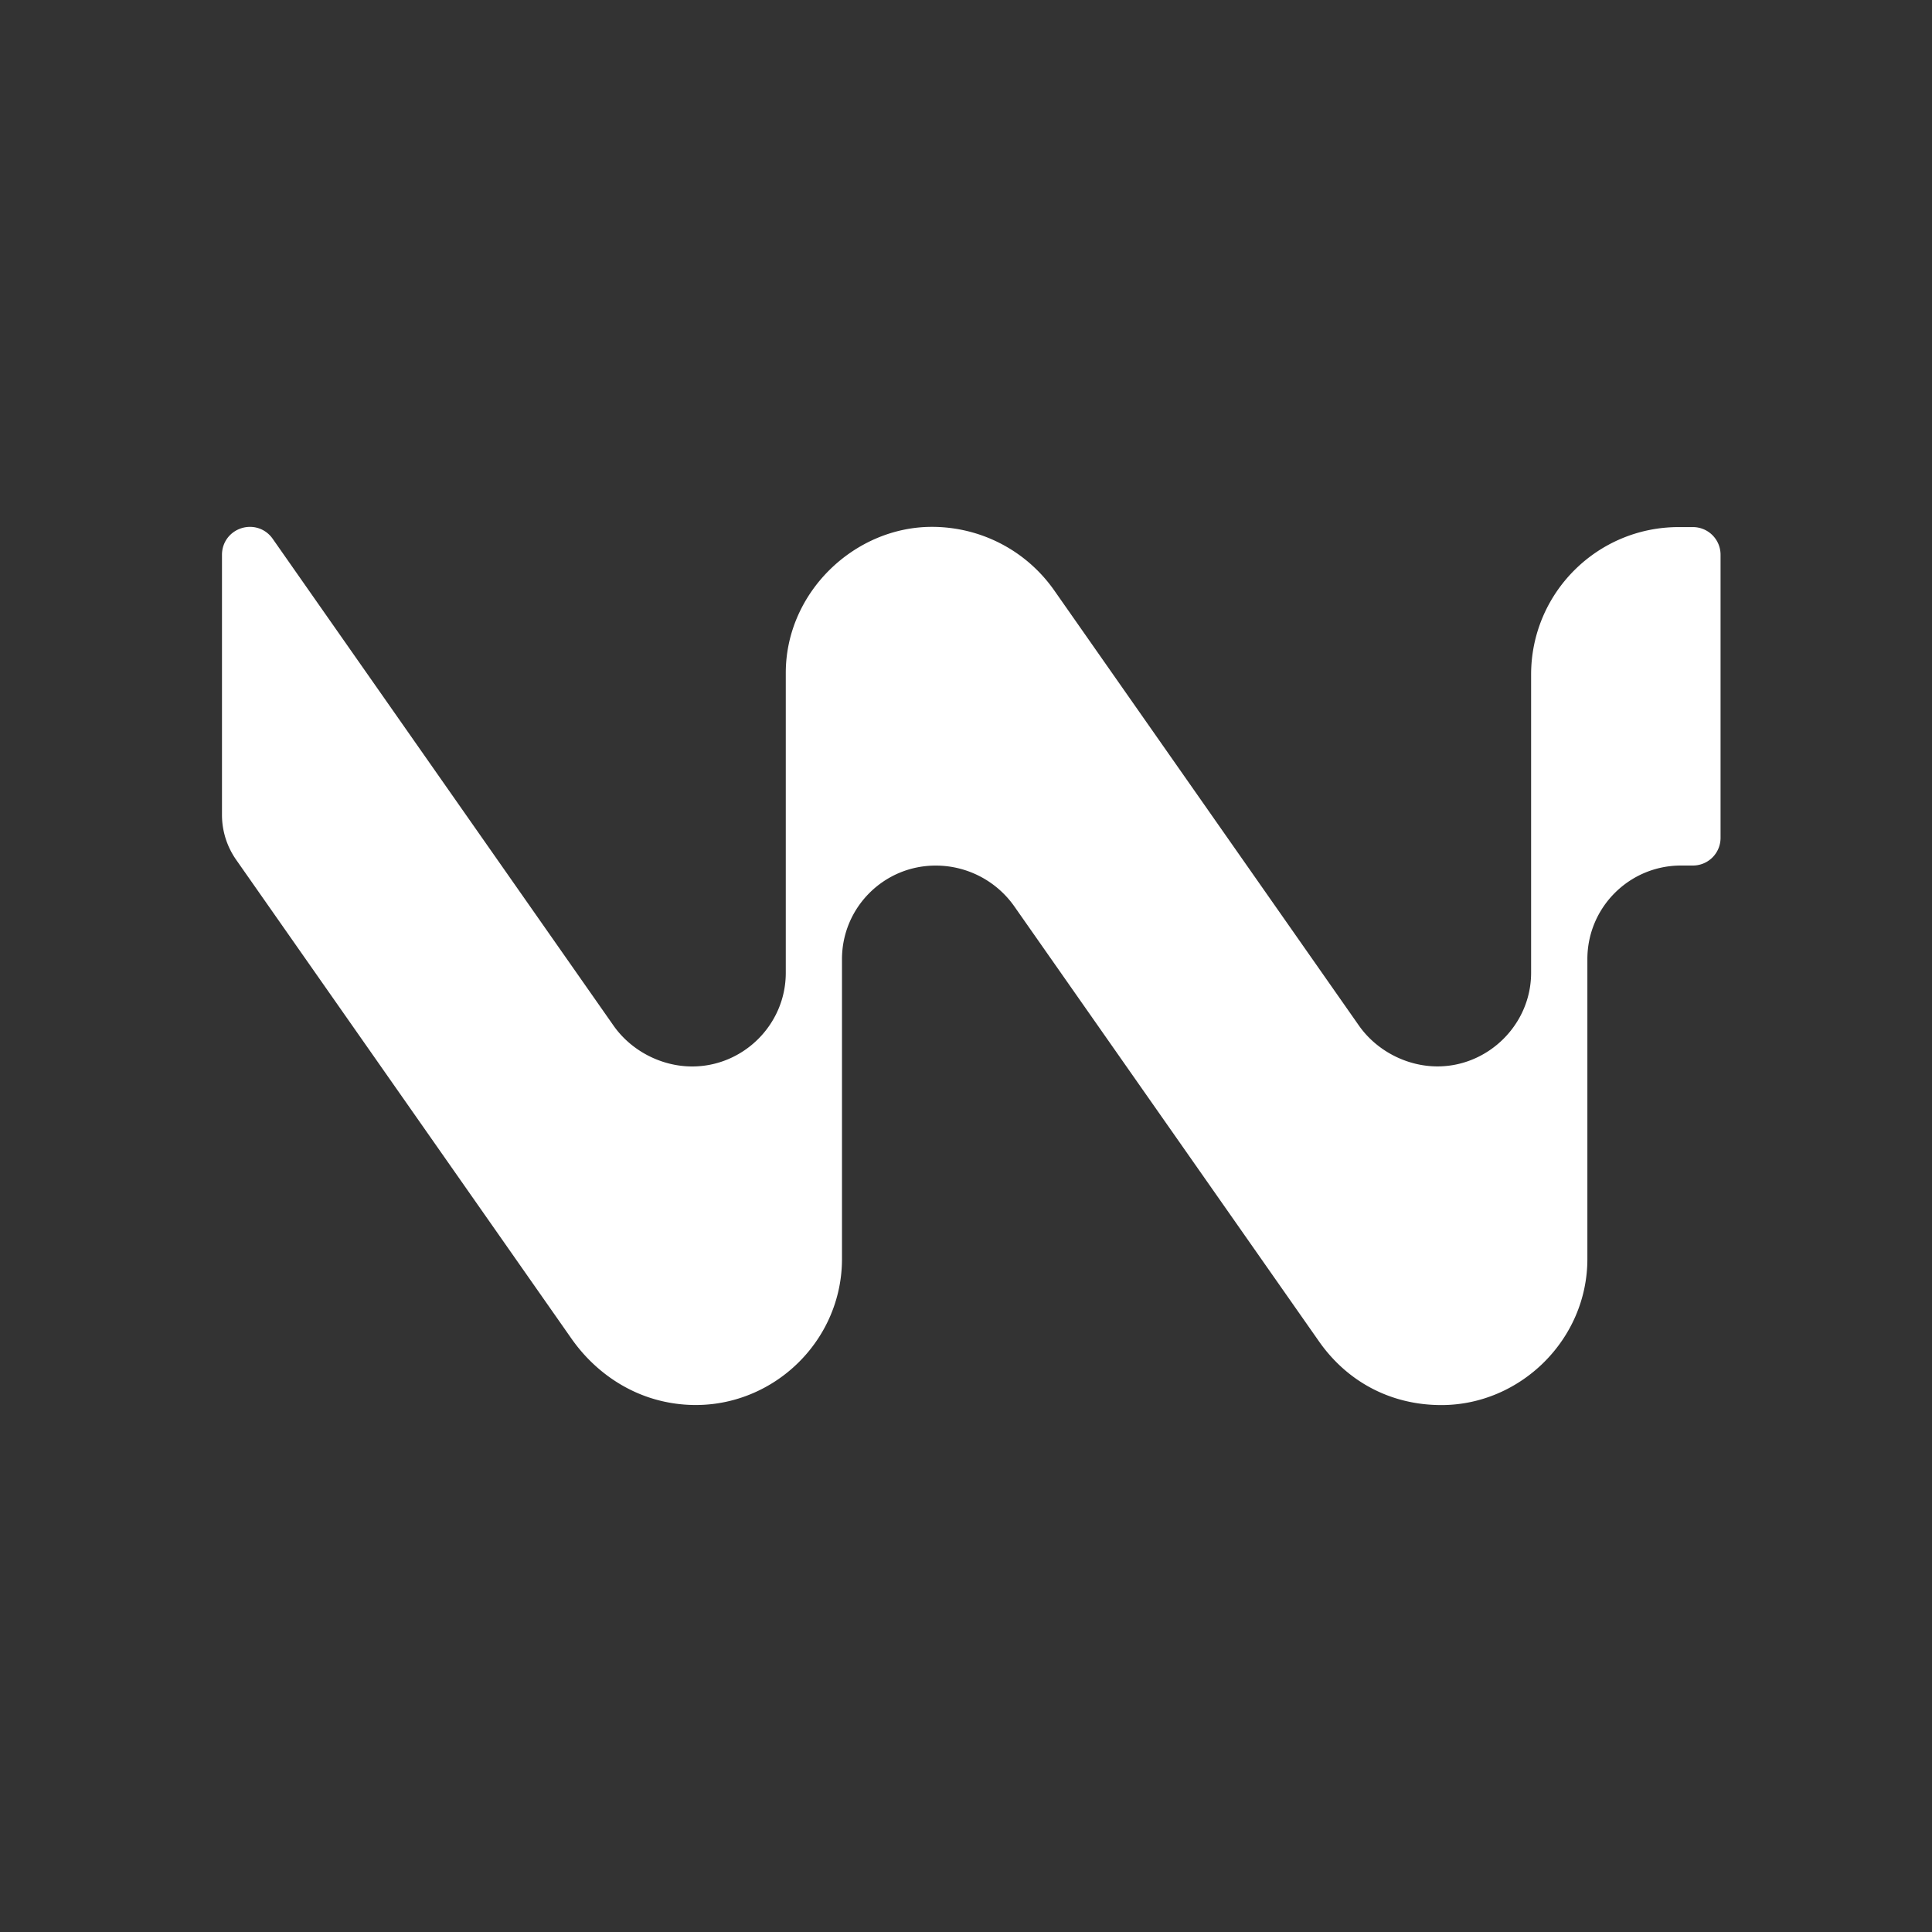<svg width="496" height="496" viewBox="0 0 1024 1024" fill="none" xmlns="http://www.w3.org/2000/svg">
  <rect x="0" y="0" width="1024" height="1024" fill="#333333" stroke="none"/>
  <path d="M897.246 286.869h-7.427c-39.084-.061-70.802 31.591-70.802 70.67v158.05c0 31.561-26.087 57.127-57.135 57.127-18.446 0-36.862-9.283-47.789-24.866l-161.42-230.546c-13.393-19.144-35.187-30.557-58.778-30.557-36.801 0-69.919 31.287-69.919 69.91v158.962c0 31.562-25.873 57.127-57.134 57.127-18.507 0-36.893-9.283-47.821-24.865L138.395 289.882c-4.079-5.844-13.241-2.952-13.241 4.17v137.84c0 6.97 2.131 13.727 6.118 19.448L309.037 705.2c10.502 15.004 25.996 26.144 43.863 30.192 44.716 10.165 85.87-24.257 85.87-68.114V508.406c0-31.561 25.569-57.127 57.134-57.127h.091a58.38 58.38 0 0 1 47.79 24.866l161.45 230.516c13.424 19.174 34.092 30.557 58.748 30.557 37.623 0 69.858-31.318 69.858-69.91V508.376c0-31.561 25.569-57.127 57.134-57.127h6.301a7.145 7.145 0 0 0 7.154-7.152V294.021a7.145 7.145 0 0 0-7.154-7.152z" fill="#FFFFFF" stroke="#FFFFFF" stroke-width="15"/>
</svg>
